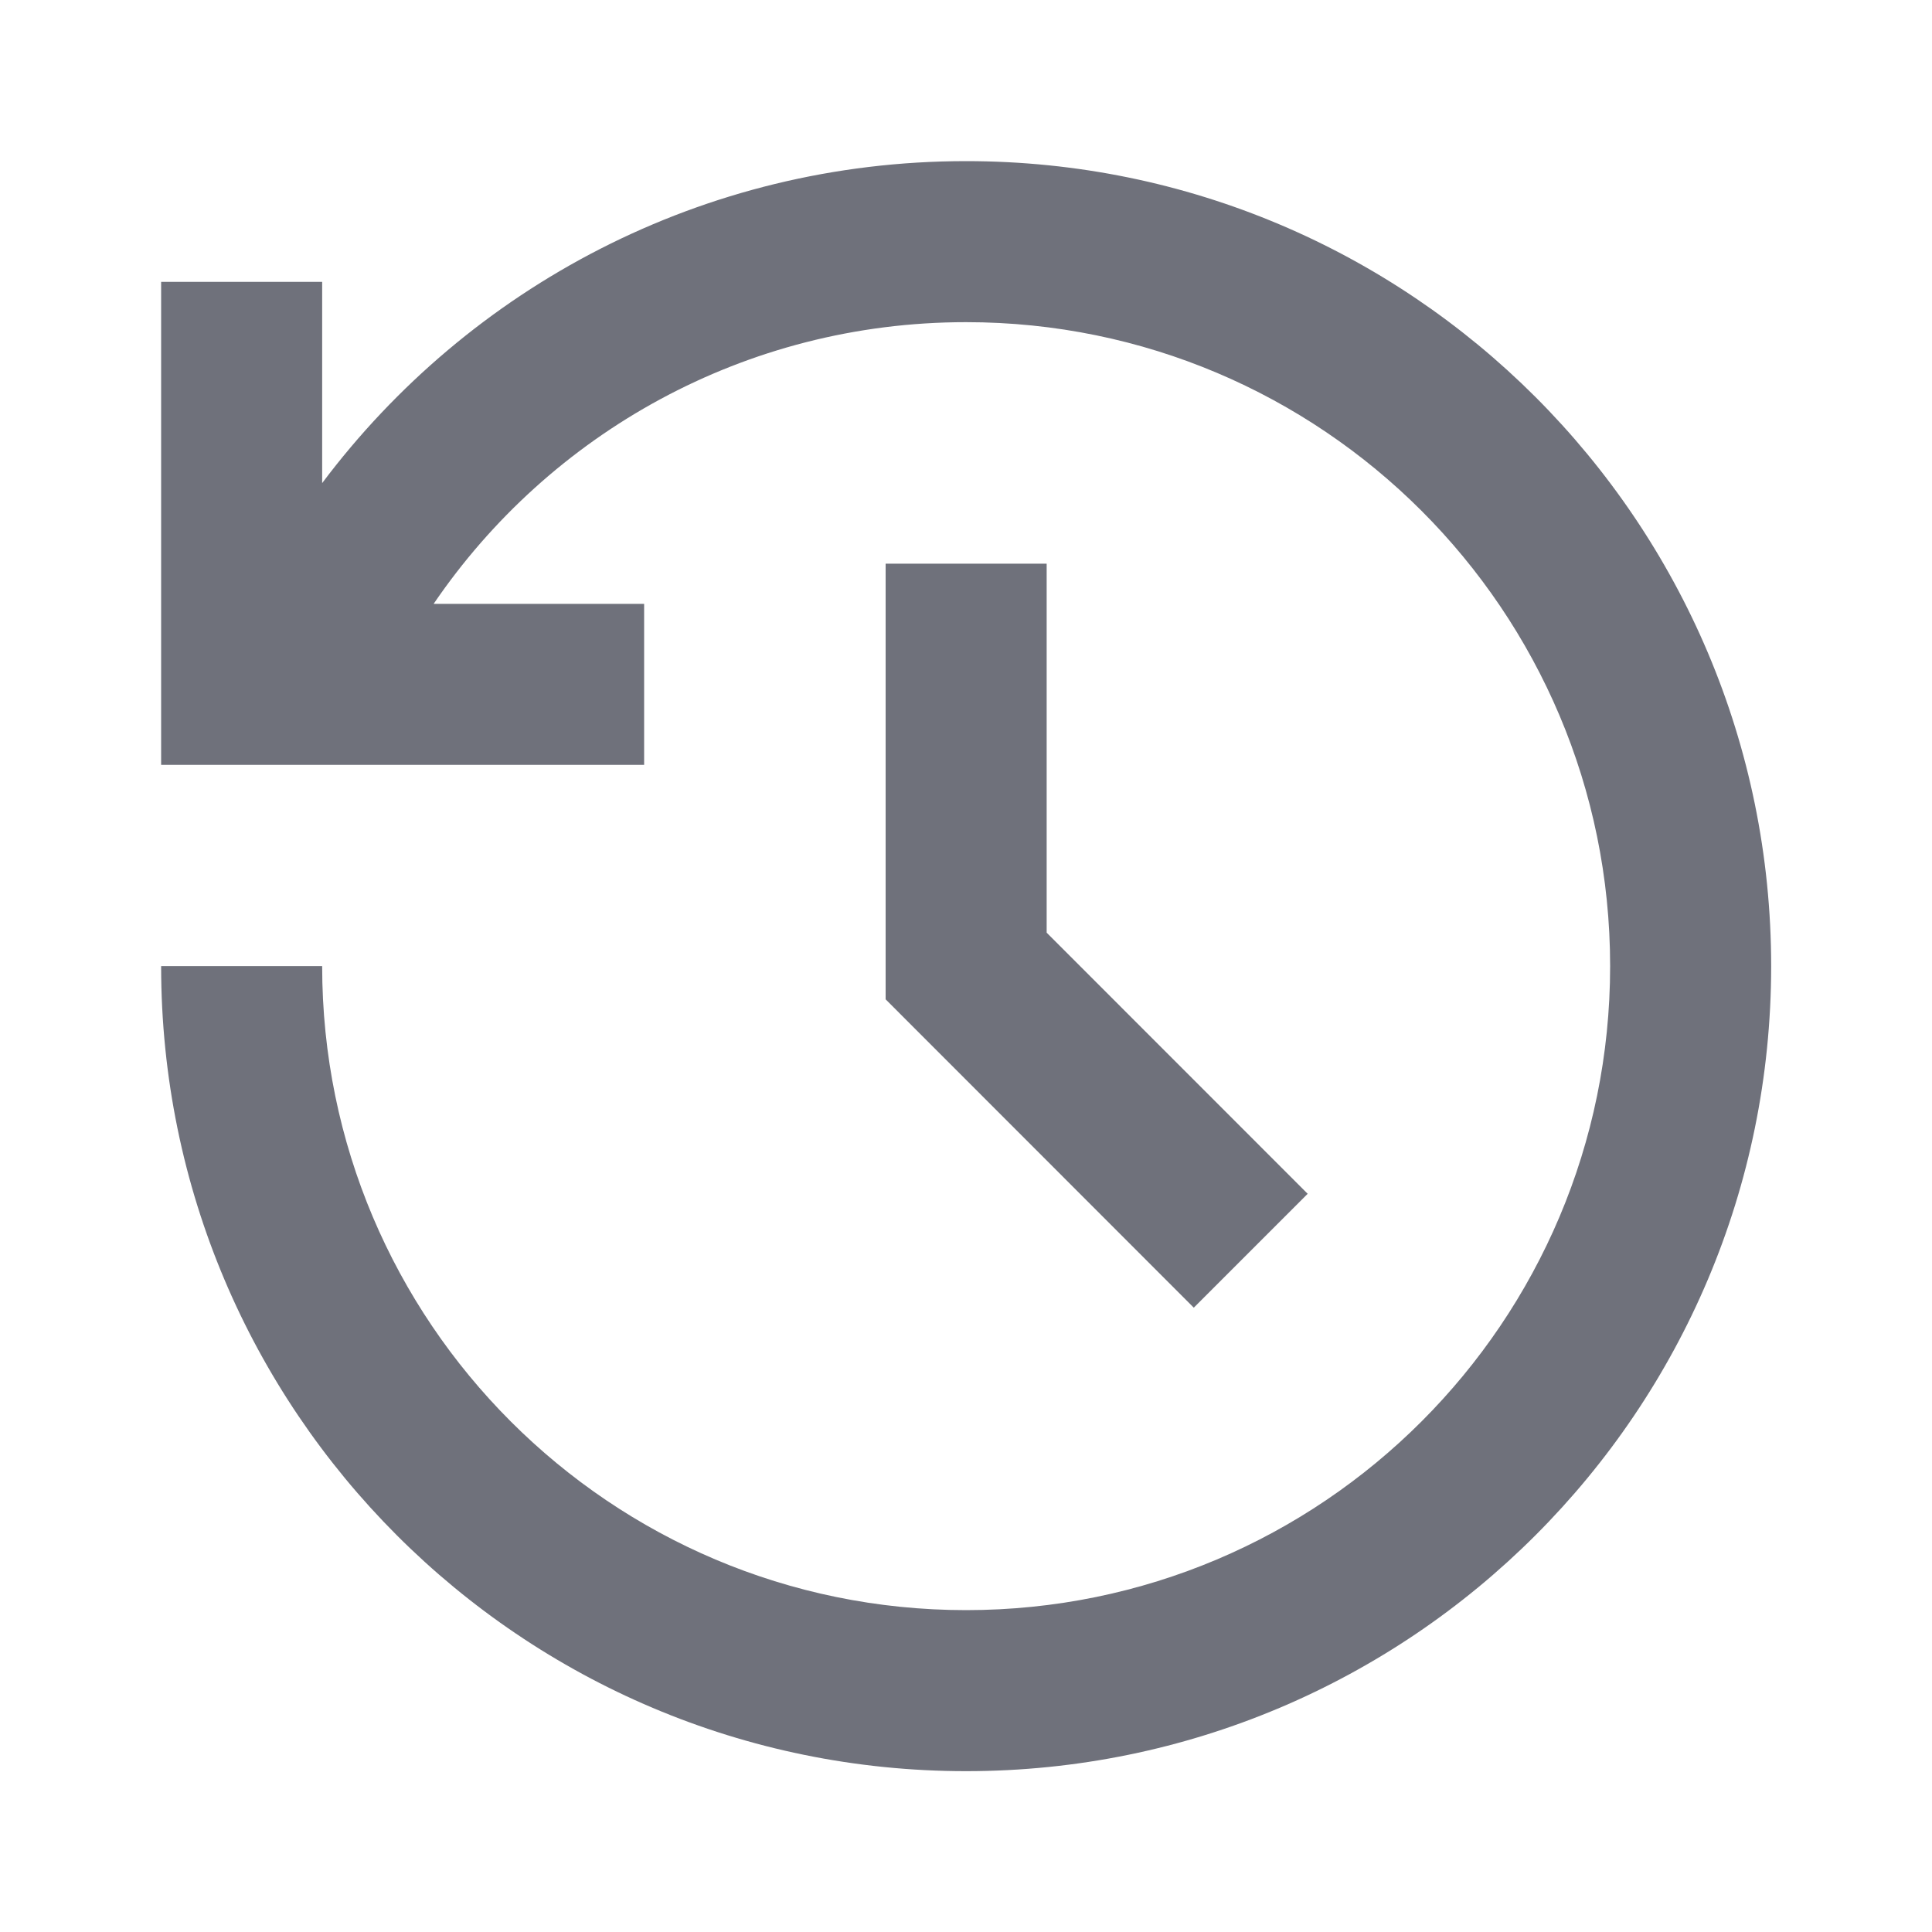<svg width="20" height="20" viewBox="0 0 20 20" fill="none" xmlns="http://www.w3.org/2000/svg">
<path d="M10.001 1.668C14.604 1.668 18.335 5.399 18.335 10.001C18.335 14.604 14.604 18.335 10.001 18.335C5.399 18.335 1.668 14.604 1.668 10.001H3.335C3.335 13.683 6.32 16.668 10.001 16.668C13.683 16.668 16.668 13.683 16.668 10.001C16.668 6.32 13.683 3.335 10.001 3.335C7.71 3.335 5.688 4.49 4.489 6.251H6.668V7.918H1.668V2.918H3.335V5.001C4.855 2.976 7.275 1.668 10.001 1.668ZM10.835 5.835V9.655L13.537 12.358L12.358 13.537L9.168 10.345V5.835H10.835Z" fill="#0F1324" fill-opacity="0.6"/>
</svg>
